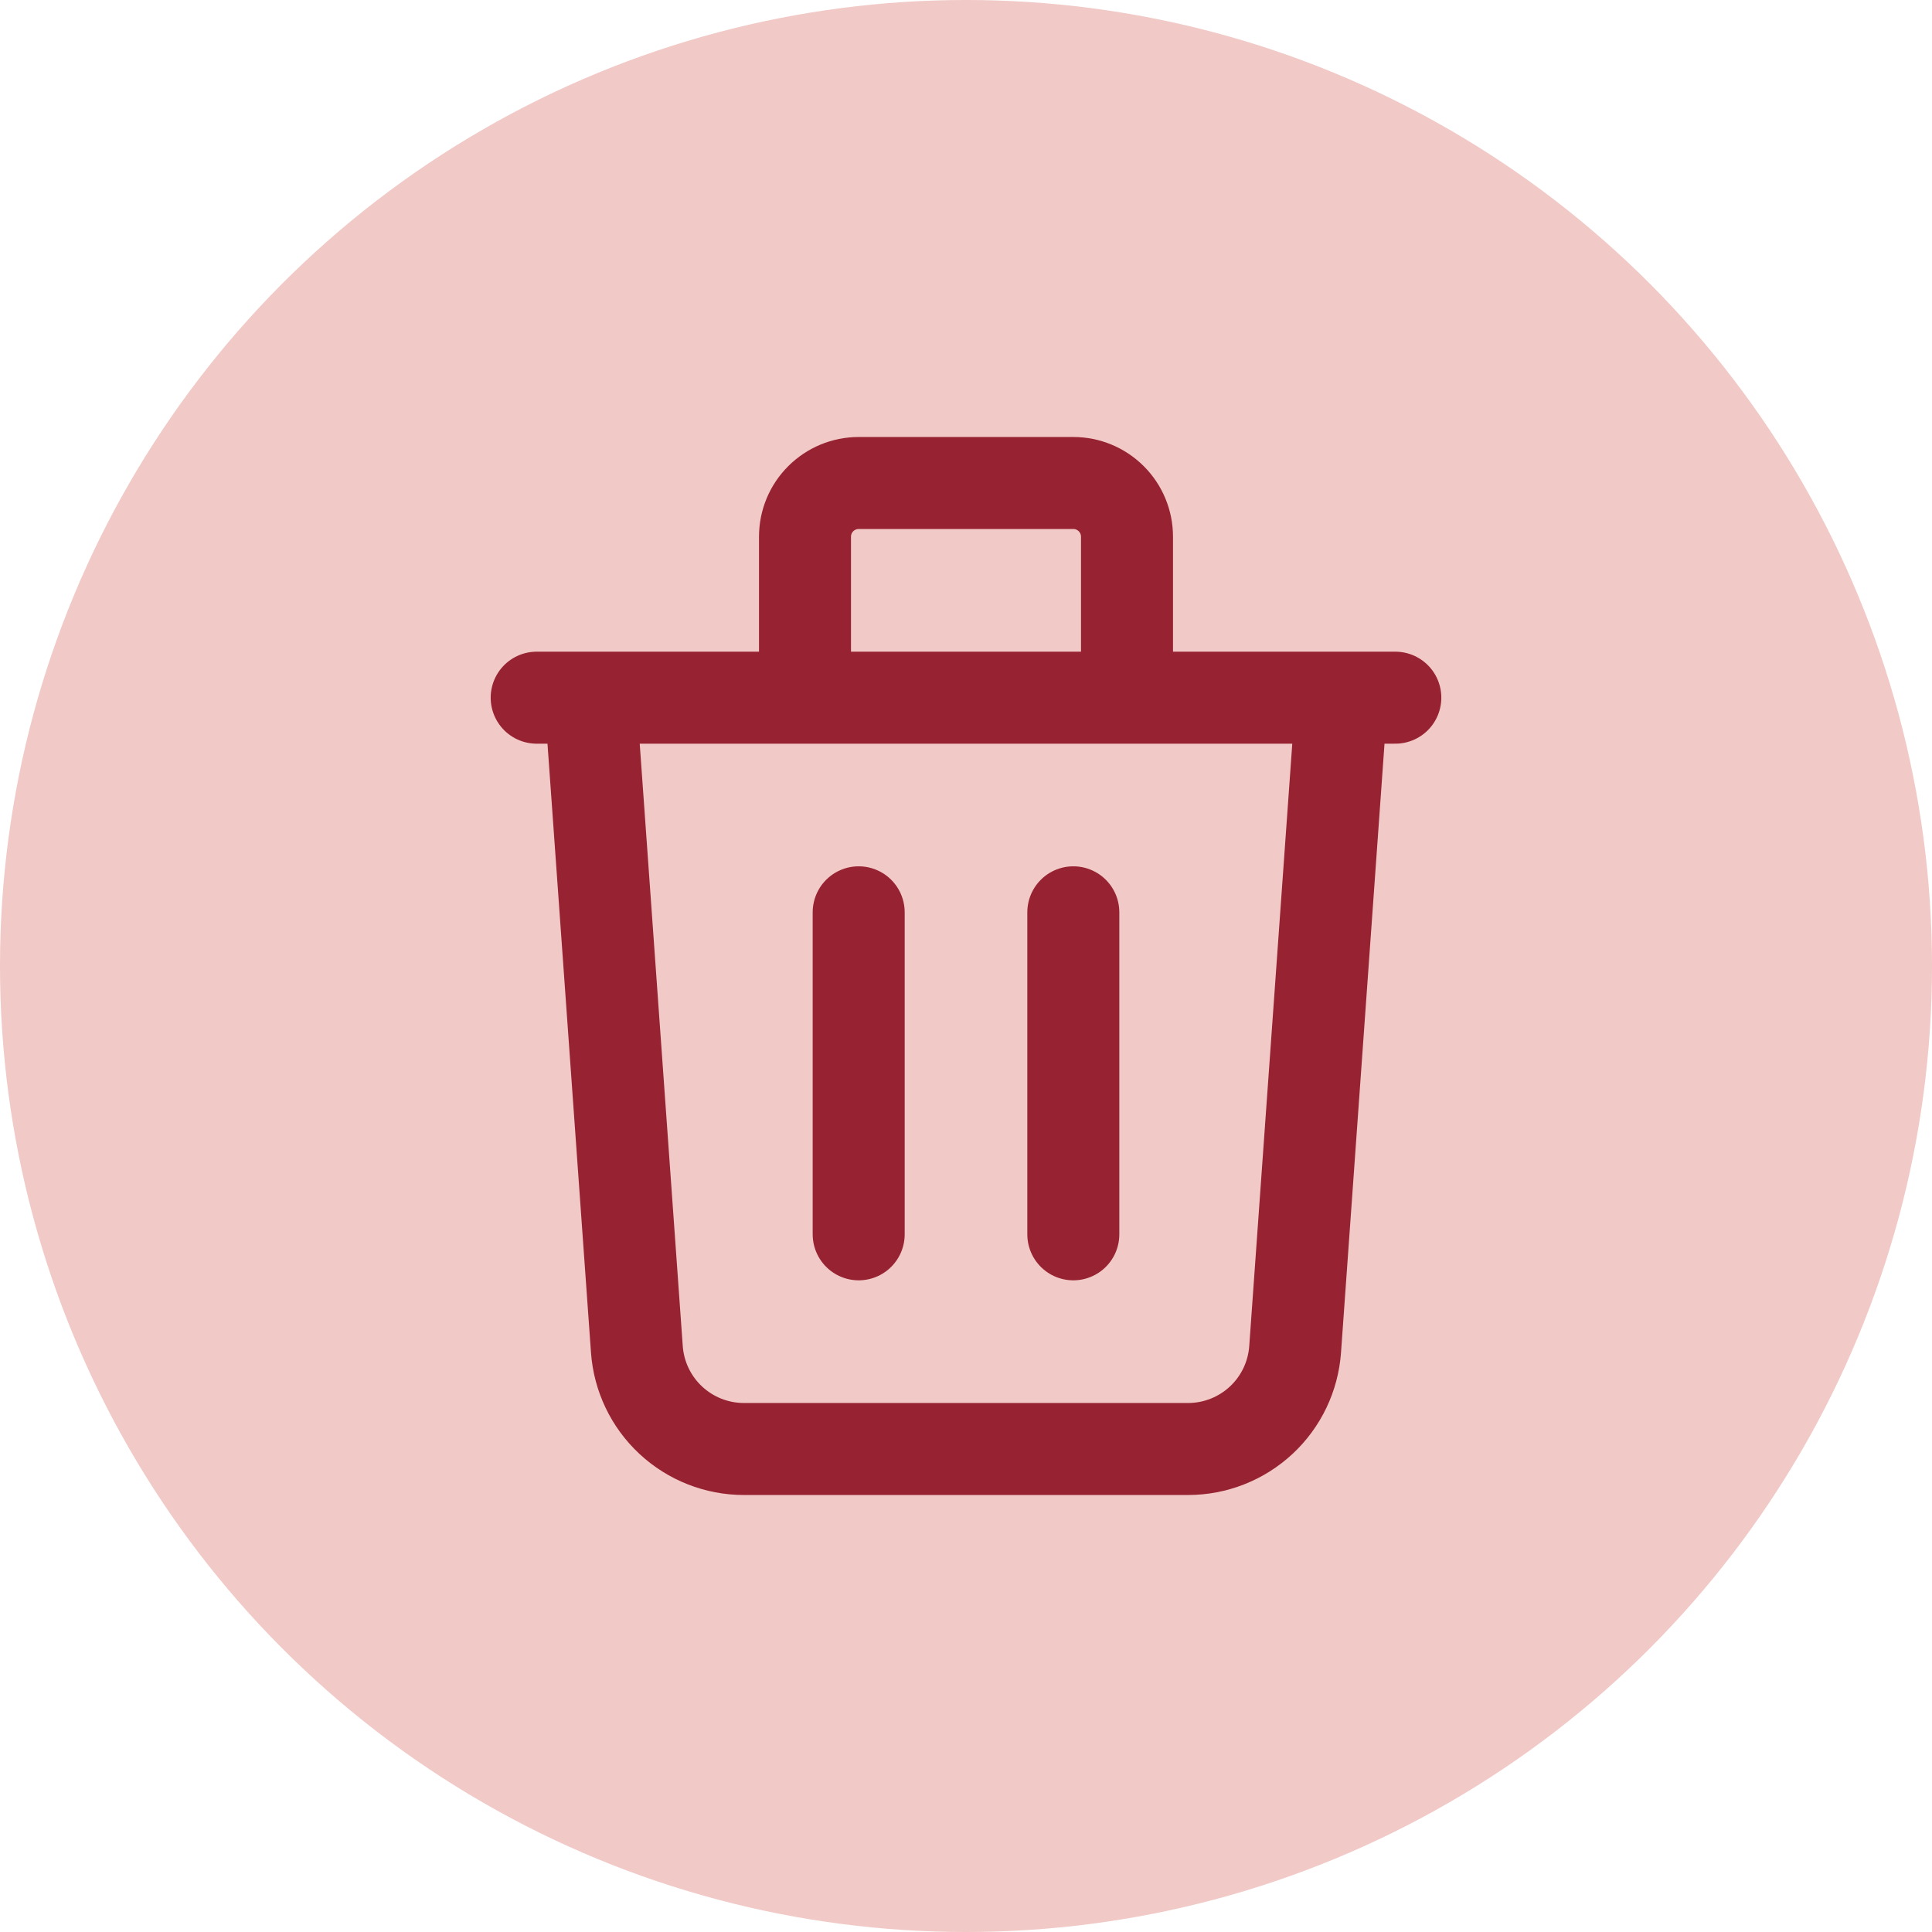<svg width="42" height="42" viewBox="0 0 42 42" fill="none" xmlns="http://www.w3.org/2000/svg">
<circle cx="21" cy="21" r="21" fill="#F1C9C6"/>
<path d="M29.167 15.167L28.155 29.332C28.113 29.921 27.85 30.472 27.418 30.874C26.986 31.276 26.418 31.5 25.828 31.5H16.172C15.582 31.5 15.014 31.276 14.582 30.874C14.15 30.472 13.887 29.921 13.845 29.332L12.833 15.167M18.667 19.833V26.833M23.333 19.833V26.833M24.5 15.167V11.667C24.5 11.357 24.377 11.06 24.158 10.842C23.939 10.623 23.643 10.5 23.333 10.5H18.667C18.357 10.5 18.061 10.623 17.842 10.842C17.623 11.06 17.5 11.357 17.5 11.667V15.167M11.667 15.167H30.333" stroke="#972232" stroke-width="2" stroke-linecap="round" stroke-linejoin="round"/>
</svg>
